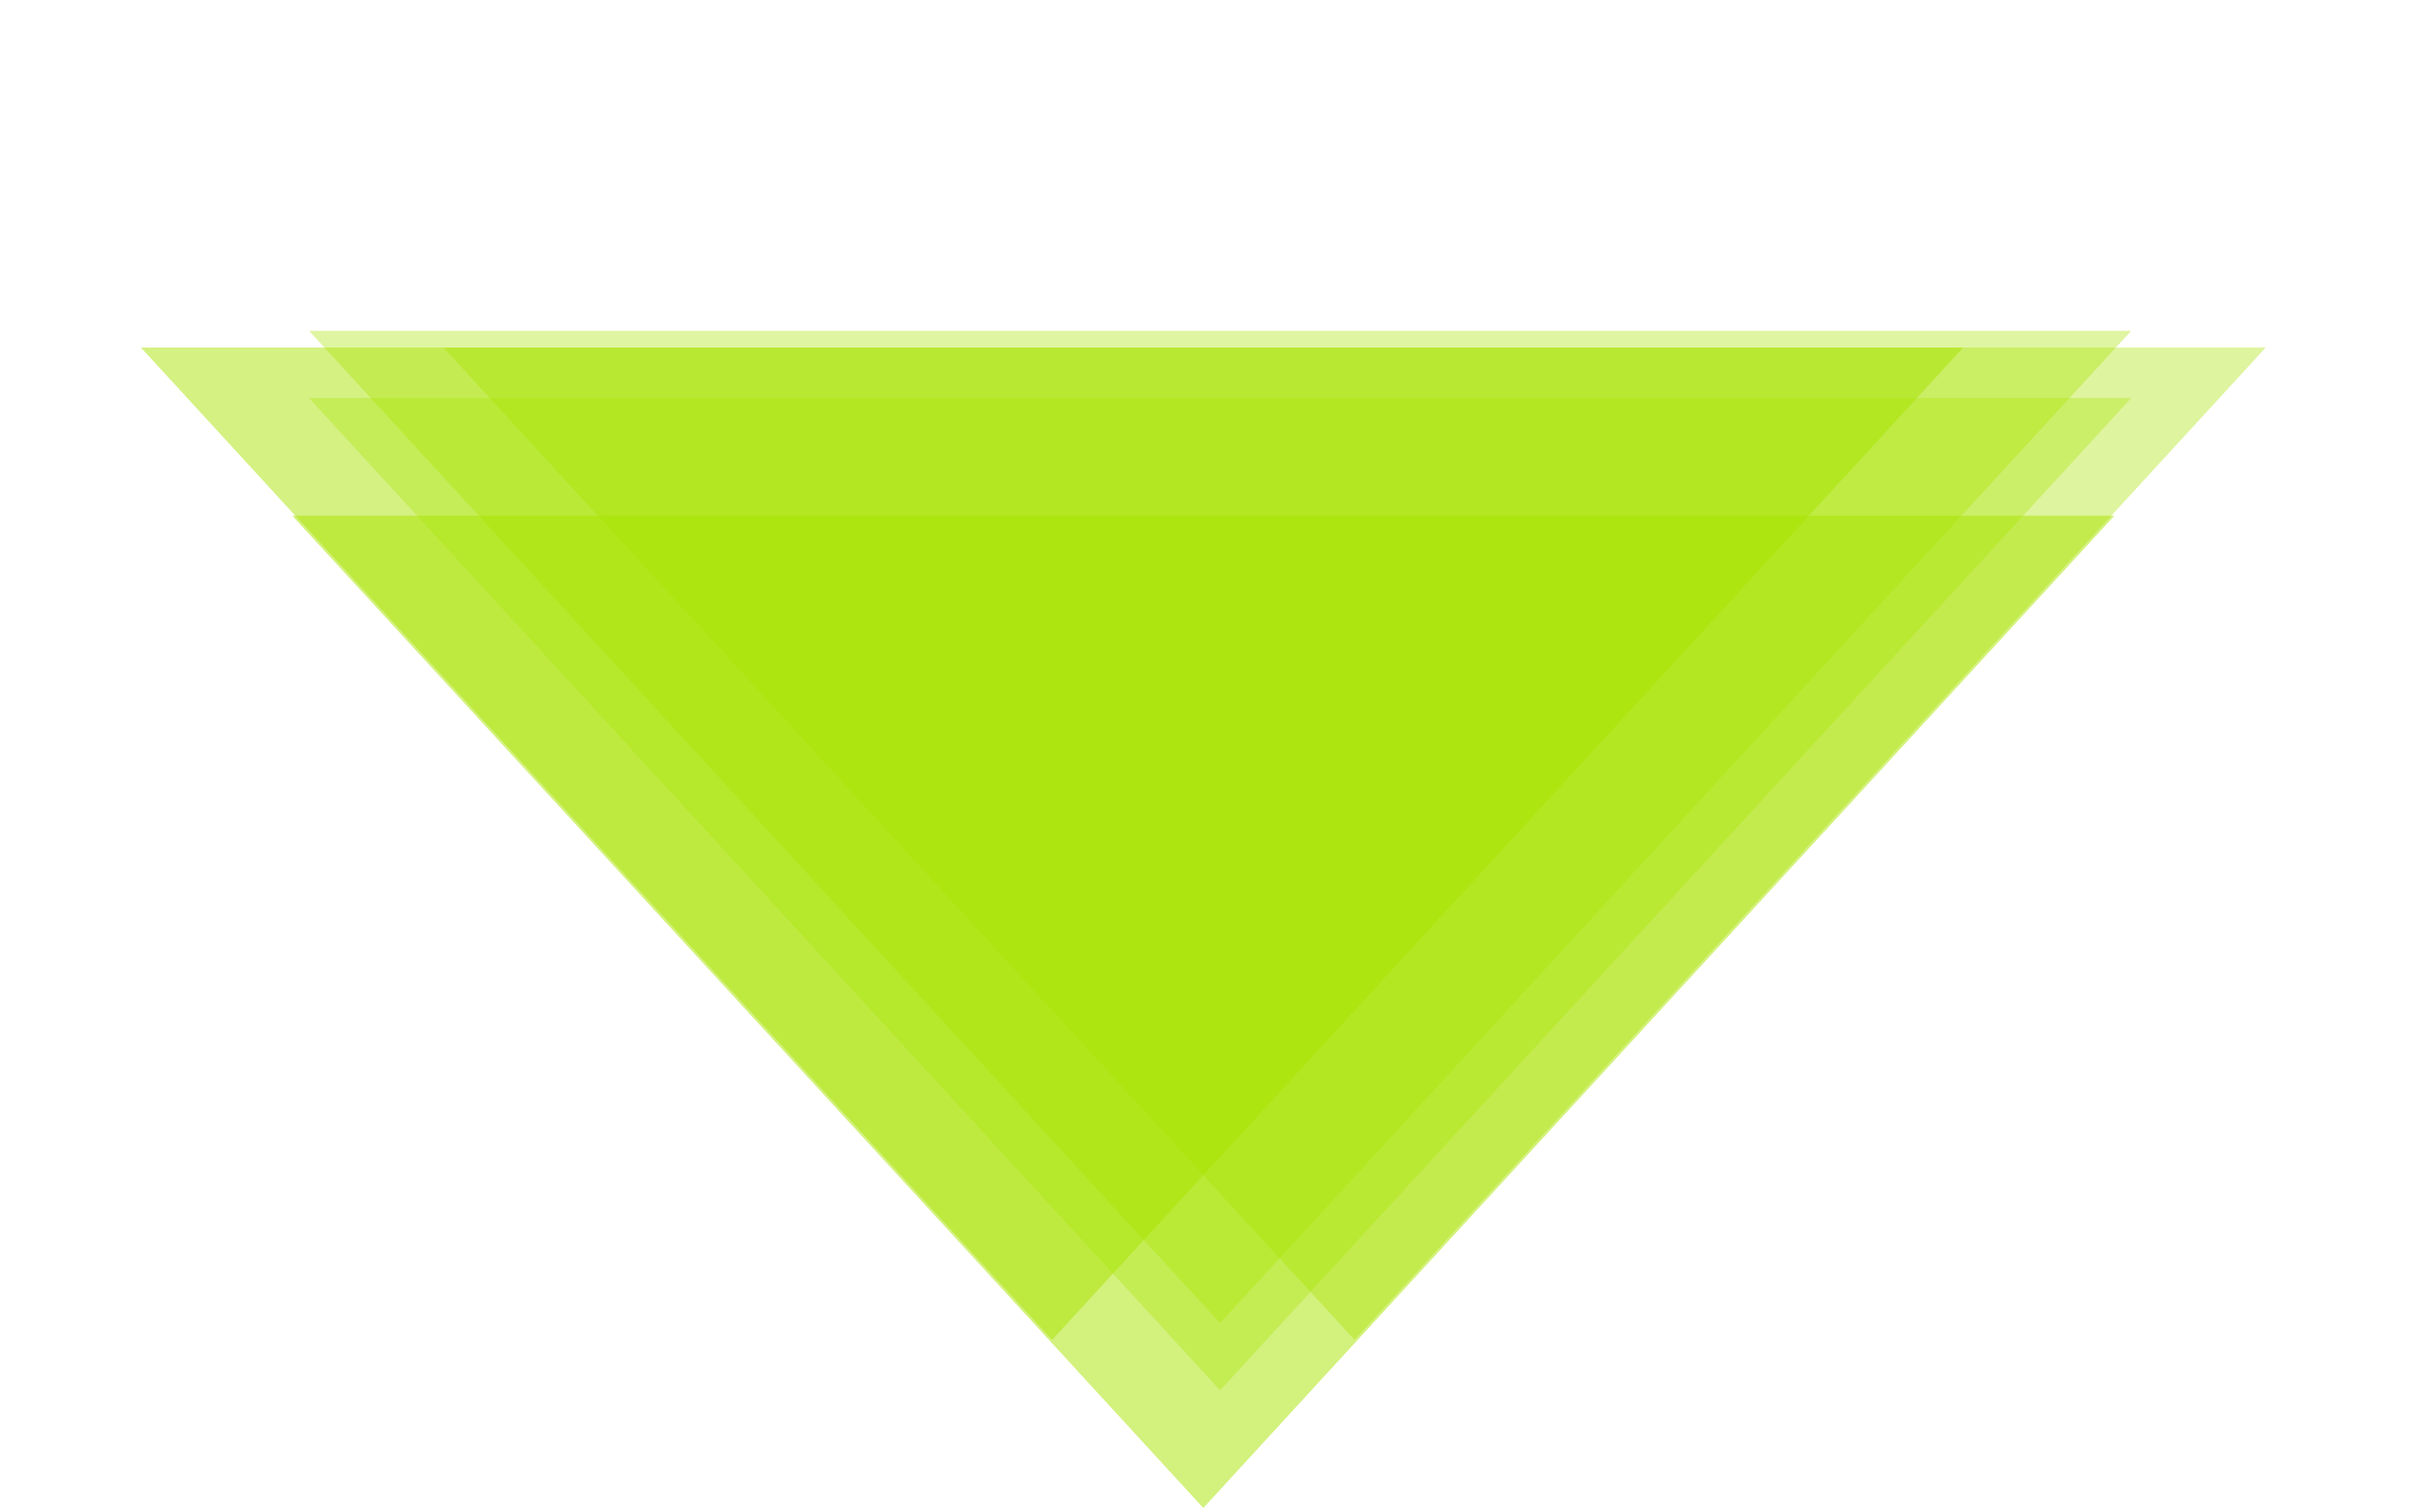 <svg width="144" height="90" viewBox="0 0 144 90" fill="none" xmlns="http://www.w3.org/2000/svg">
<g id="down icon">
<path id="polygon-1" d="M71.602 89.732L17.387 30.684L125.816 30.684L71.602 89.732Z" fill="#A8E300" fill-opacity="0.51"/>
<path id="polygon-3" d="M80.602 79.732L26.387 20.684L134.816 20.684L80.602 79.732Z" fill="#A8E300" fill-opacity="0.38"/>
<path id="polygon-4" d="M62.602 79.731L8.387 20.683L116.816 20.683L62.602 79.731Z" fill="#A8E300" fill-opacity="0.49"/>
<path id="polygon-5" d="M72.602 82.731L18.387 23.683L126.816 23.683L72.602 82.731Z" fill="#A8E300" fill-opacity="0.33"/>
<path id="polygon-6" d="M72.602 78.731L18.387 19.683L126.816 19.683L72.602 78.731Z" fill="#A8E300" fill-opacity="0.37"/>
</g>
</svg>
